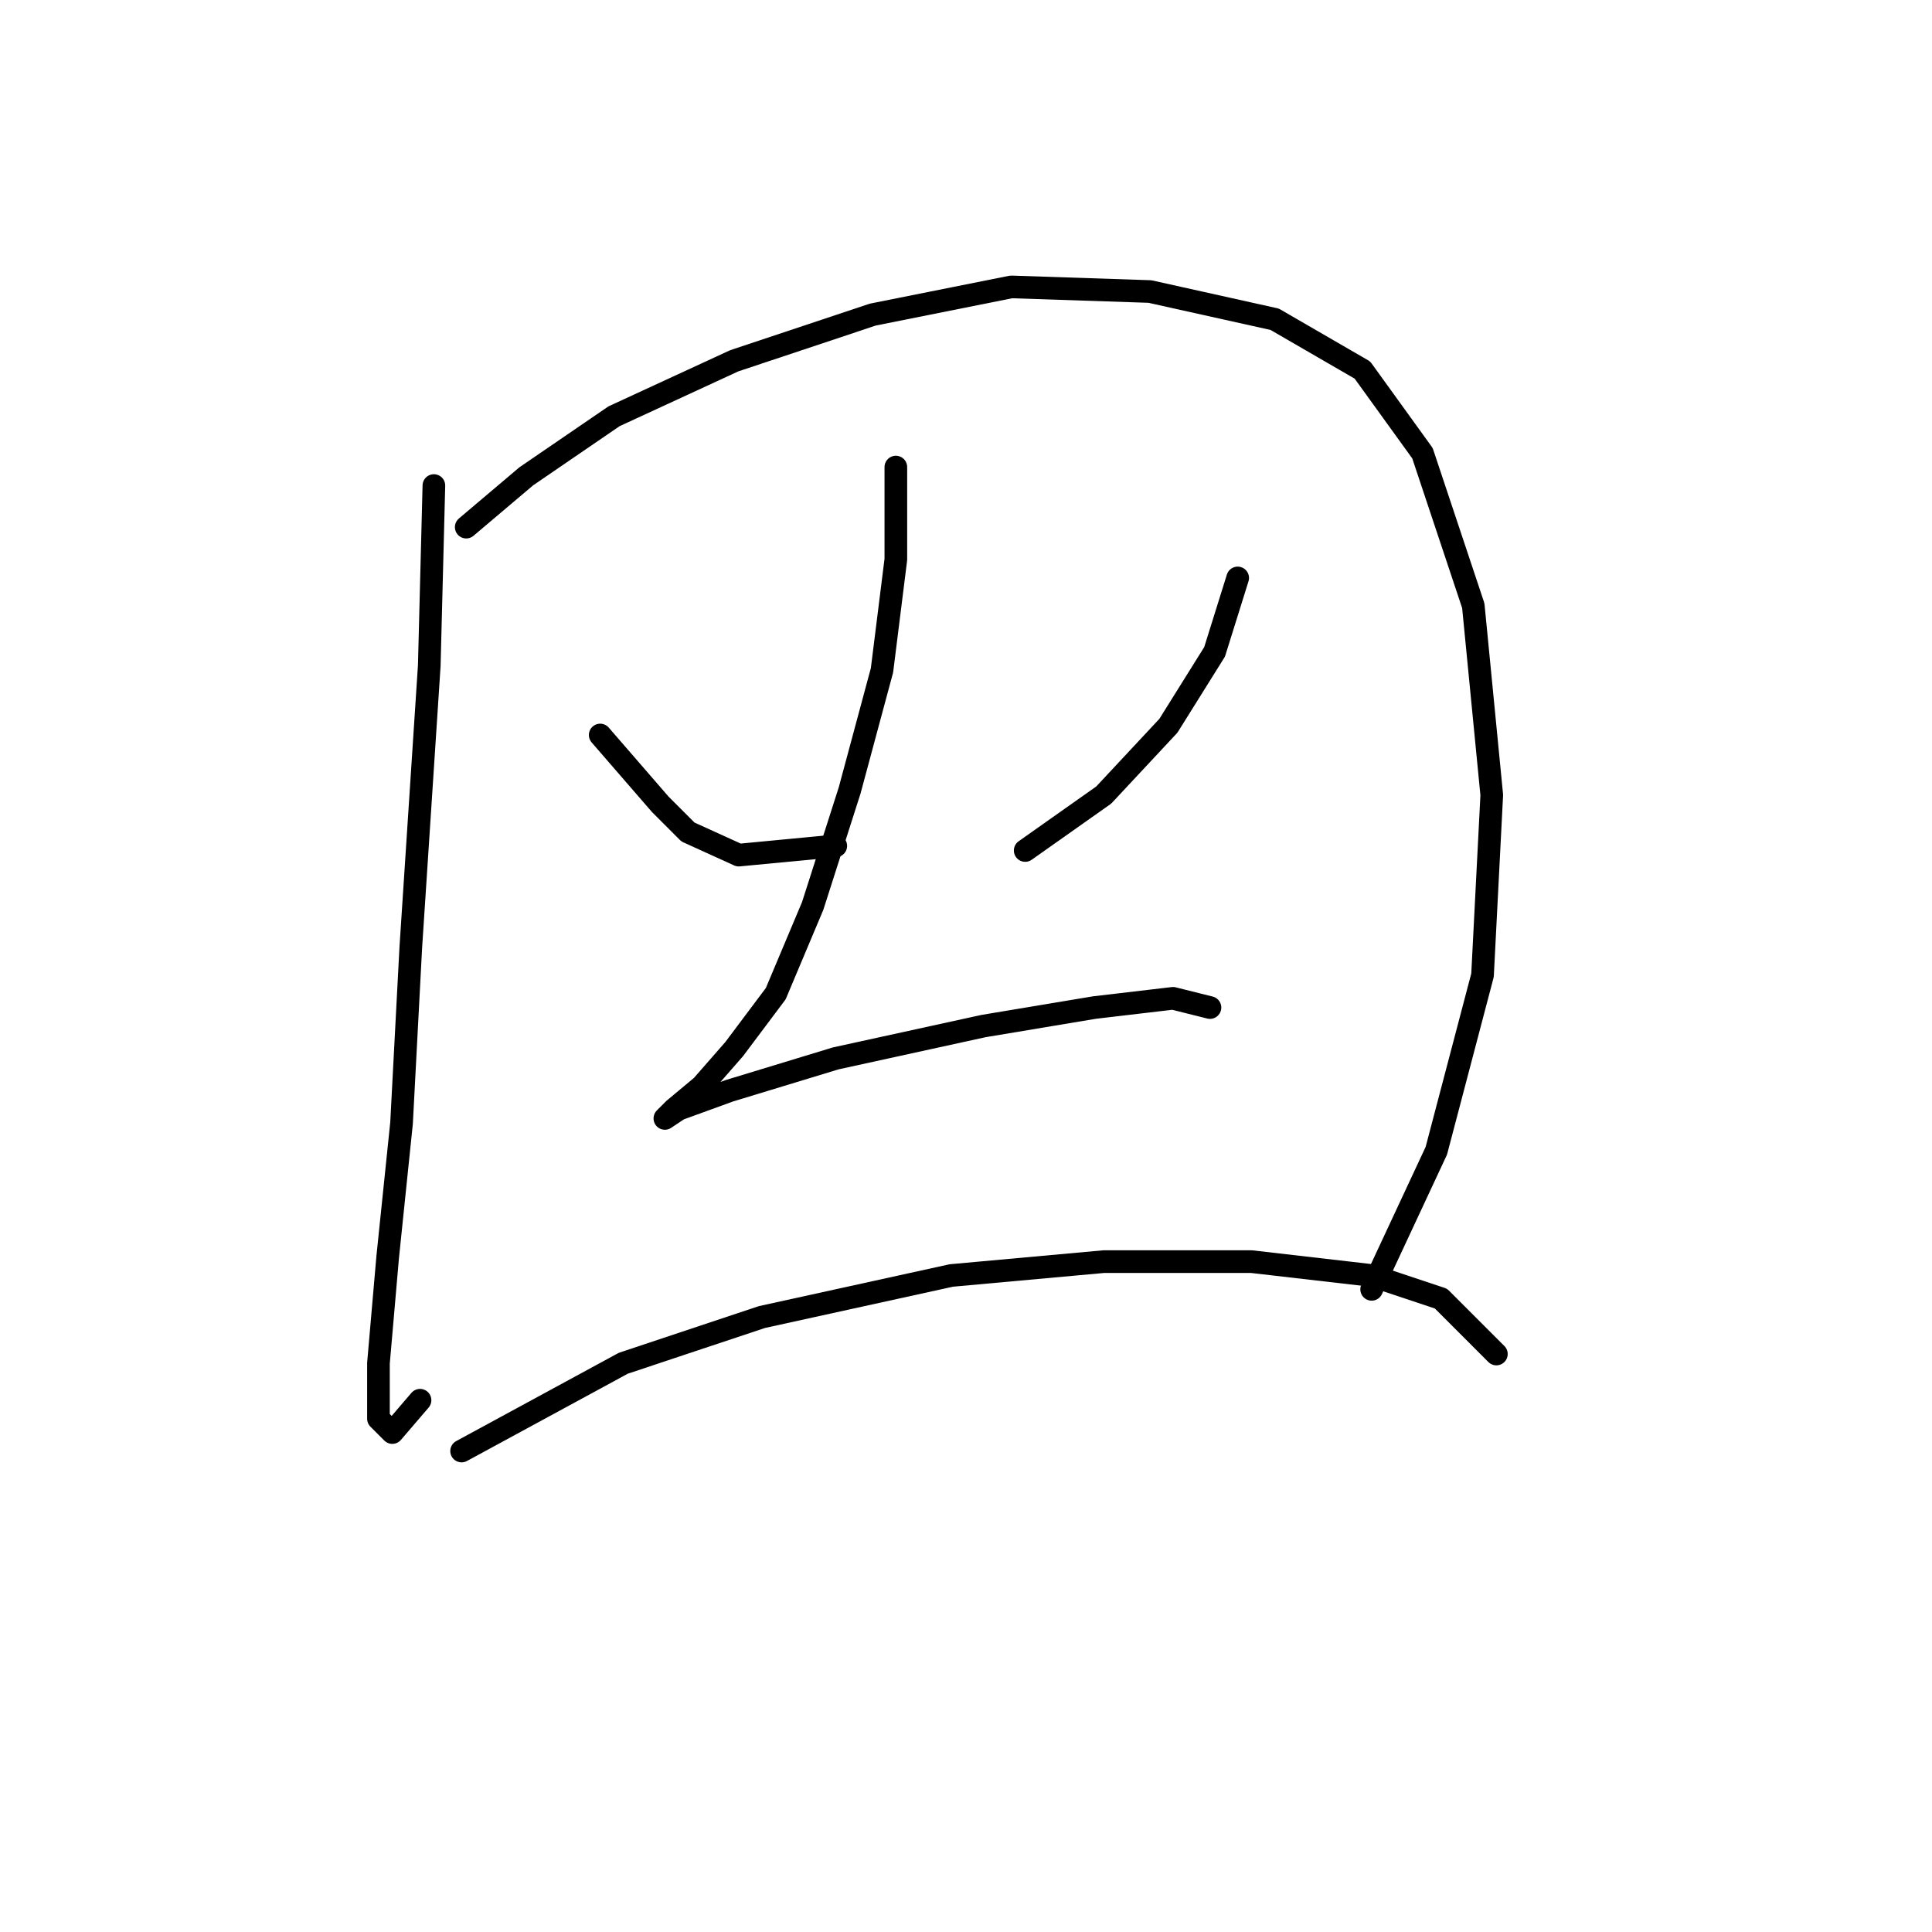 <?xml version="1.0" standalone="no"?>
    <svg width="256" height="256" xmlns="http://www.w3.org/2000/svg" version="1.1">
    <polyline stroke="black" stroke-width="3" stroke-linecap="round" fill="transparent" stroke-linejoin="round" points="57.492 64.338 56.88 88.21 54.432 125.549 53.207 148.809 51.371 166.561 50.147 180.639 50.147 187.985 51.983 189.821 55.656 185.536 55.656 185.536 " />
        <polyline stroke="black" stroke-width="3" stroke-linecap="round" fill="transparent" stroke-linejoin="round" points="61.777 69.847 69.735 63.113 81.365 55.156 97.28 47.811 115.643 41.689 134.006 38.017 152.37 38.629 168.897 42.302 180.527 49.035 188.484 60.053 195.218 80.253 197.666 105.349 196.442 129.222 190.321 152.482 181.751 170.845 181.751 170.845 " />
        <polyline stroke="black" stroke-width="3" stroke-linecap="round" fill="transparent" stroke-linejoin="round" points="79.528 97.392 87.486 106.573 91.159 110.246 97.892 113.307 110.746 112.082 110.746 112.082 " />
        <polyline stroke="black" stroke-width="3" stroke-linecap="round" fill="transparent" stroke-linejoin="round" points="164 76.58 160.939 86.374 154.818 96.168 146.249 105.349 135.843 112.695 135.843 112.695 " />
        <polyline stroke="black" stroke-width="3" stroke-linecap="round" fill="transparent" stroke-linejoin="round" points="118.704 61.889 118.704 74.131 116.867 88.822 112.582 104.737 107.686 120.04 102.789 131.67 97.28 139.015 92.995 143.912 89.322 146.973 88.098 148.197 89.934 146.973 96.668 144.524 110.746 140.24 130.334 135.955 145.024 133.506 155.43 132.282 160.327 133.506 160.327 133.506 " />
        <polyline stroke="black" stroke-width="3" stroke-linecap="round" fill="transparent" stroke-linejoin="round" points="61.165 192.269 82.589 180.639 100.952 174.518 126.049 169.009 146.249 167.173 165.836 167.173 181.751 169.009 190.933 172.07 198.278 179.415 198.278 179.415 " />
        </svg>